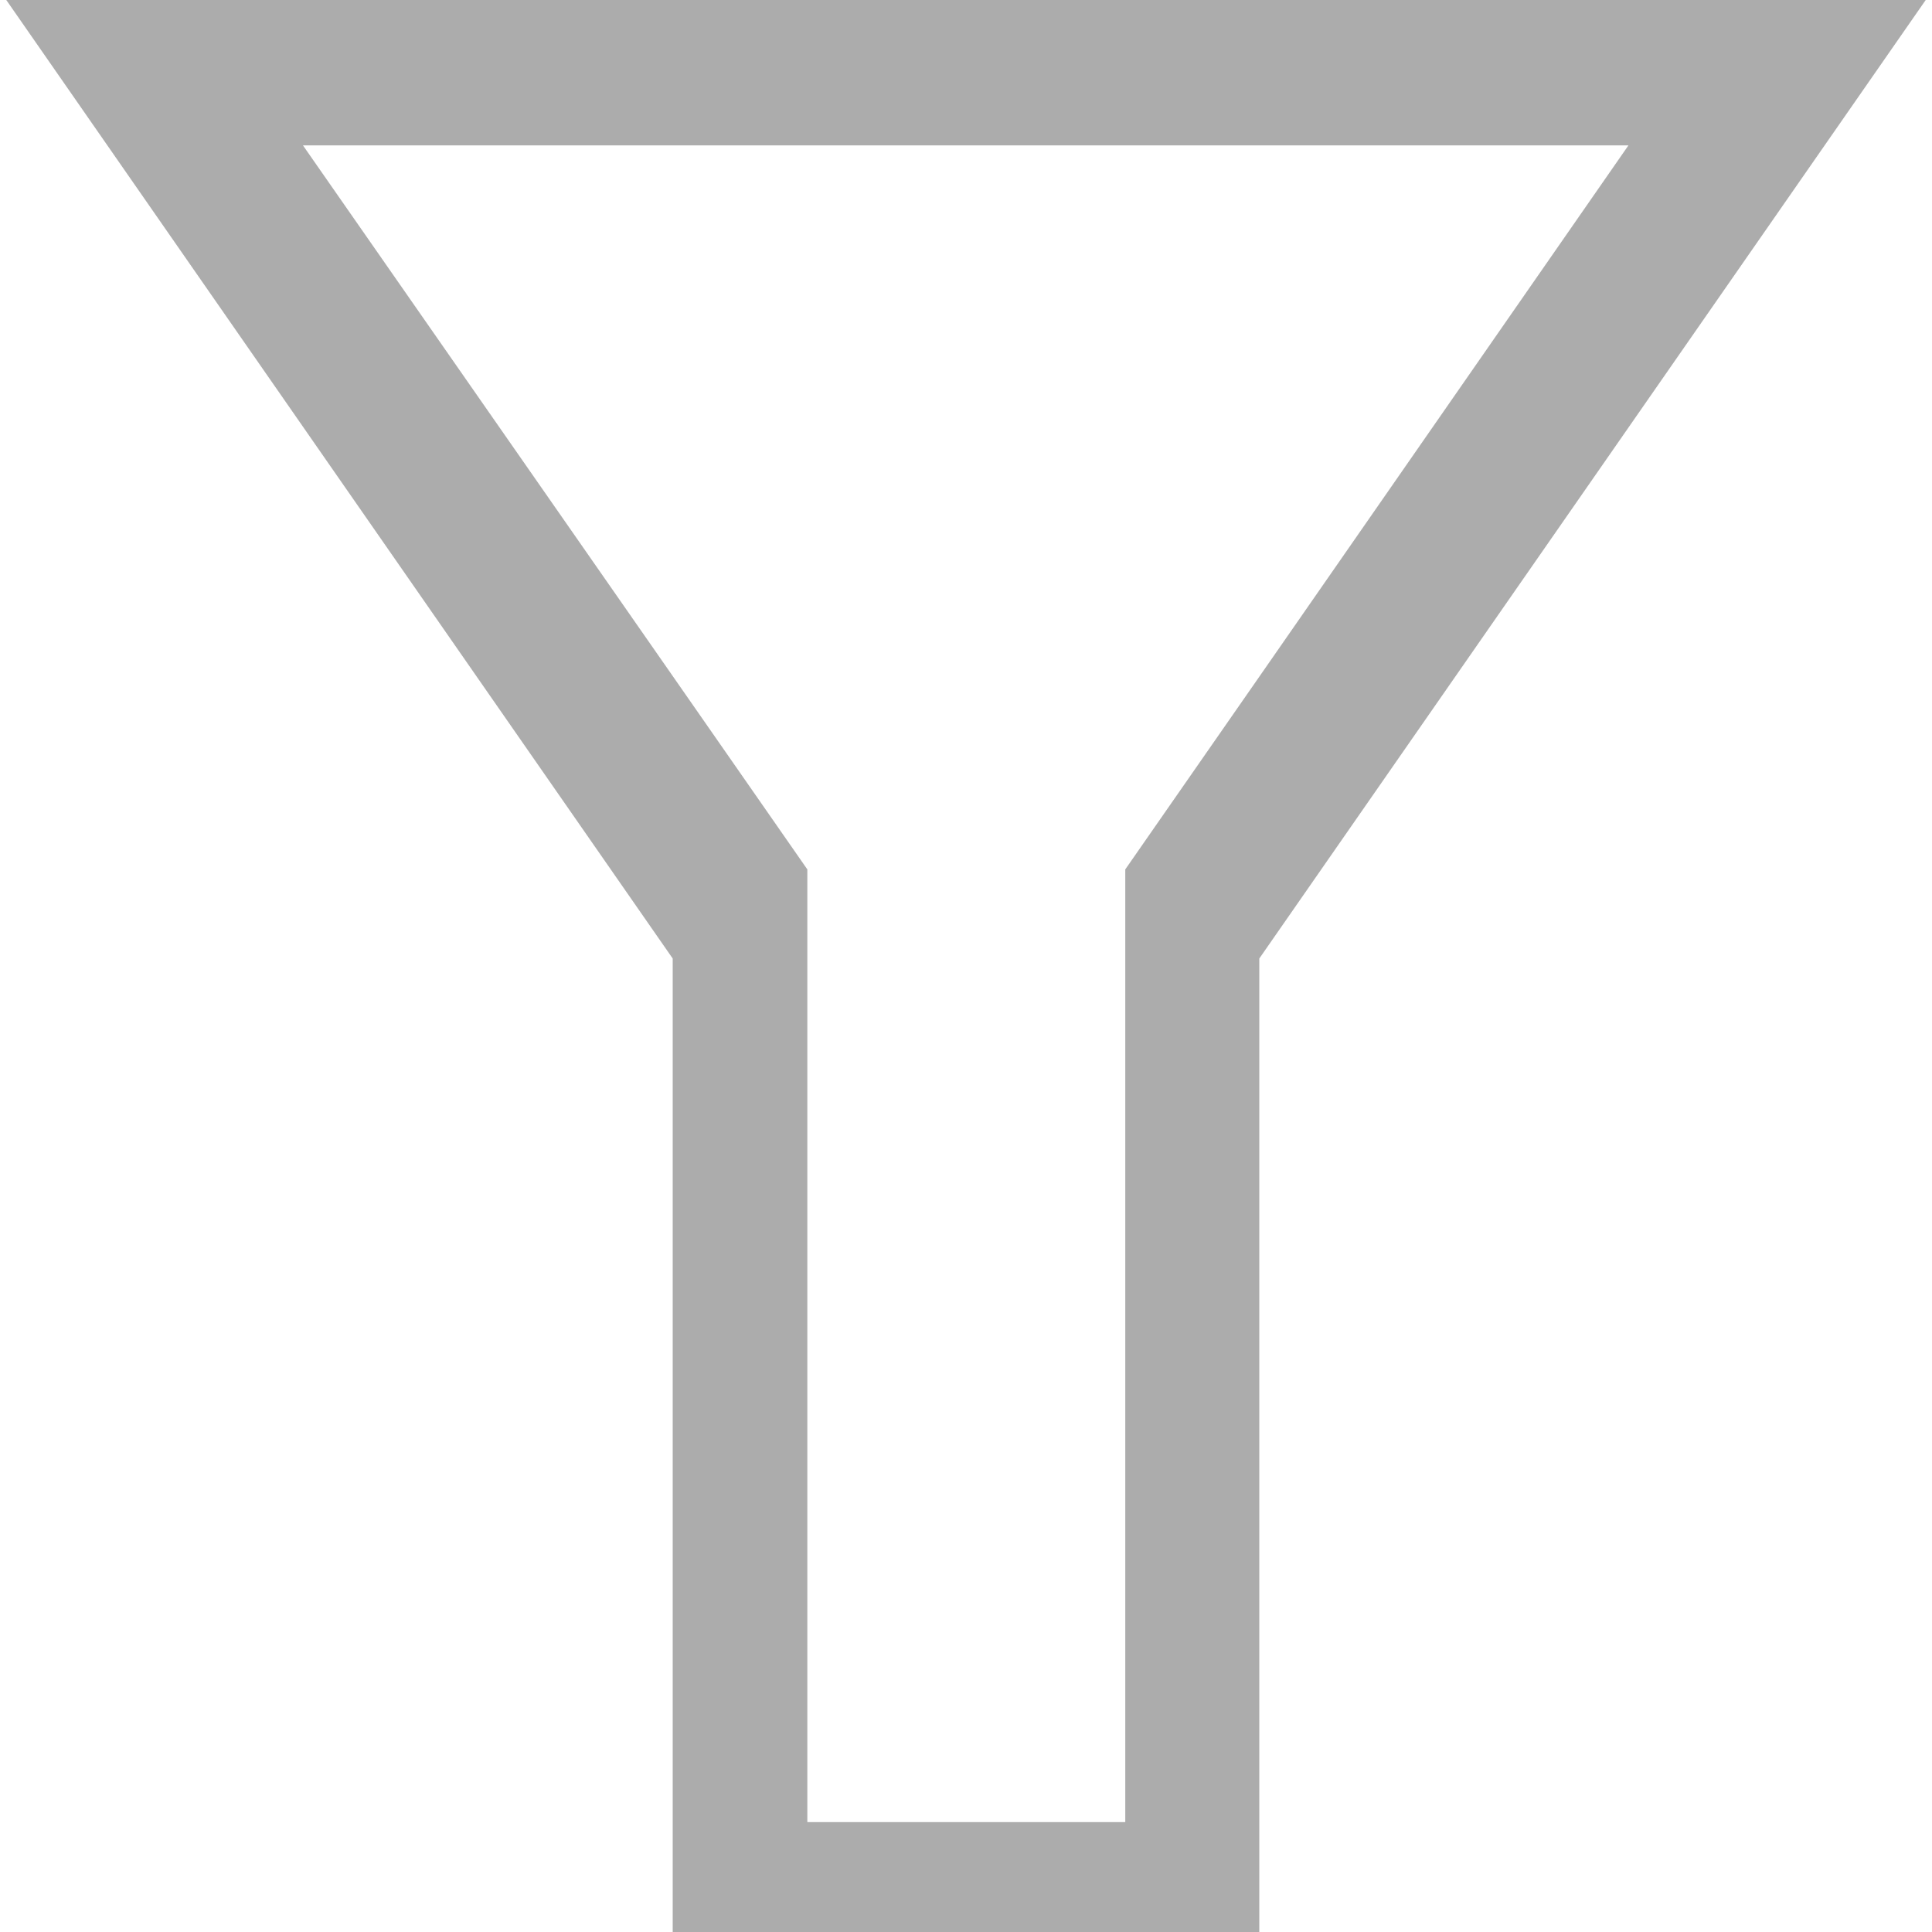 <svg xmlns="http://www.w3.org/2000/svg" xmlns:xlink="http://www.w3.org/1999/xlink" width="16" height="16" viewBox="0 0 16 16">
  <defs>
    <clipPath id="clip-path">
      <rect id="Rectangle_209" data-name="Rectangle 209" width="16" height="16" transform="translate(170 592)" fill="#acacac" stroke="#707070" stroke-width="1"/>
    </clipPath>
  </defs>
  <g id="Mask_Group_131" data-name="Mask Group 131" transform="translate(-170 -592)" clip-path="url(#clip-path)">
    <path id="filter" d="M2.433,2.81l5.519,7.938V18.81H12.81V10.748L18.329,2.81Zm9.267,7.2V17.9H9.067v-7.89l-1.114-1.6L4.89,4.014H15.867l-3.057,4.4Z" transform="translate(167.619 589.19)" fill="#acacac"/>
  </g>
</svg>
